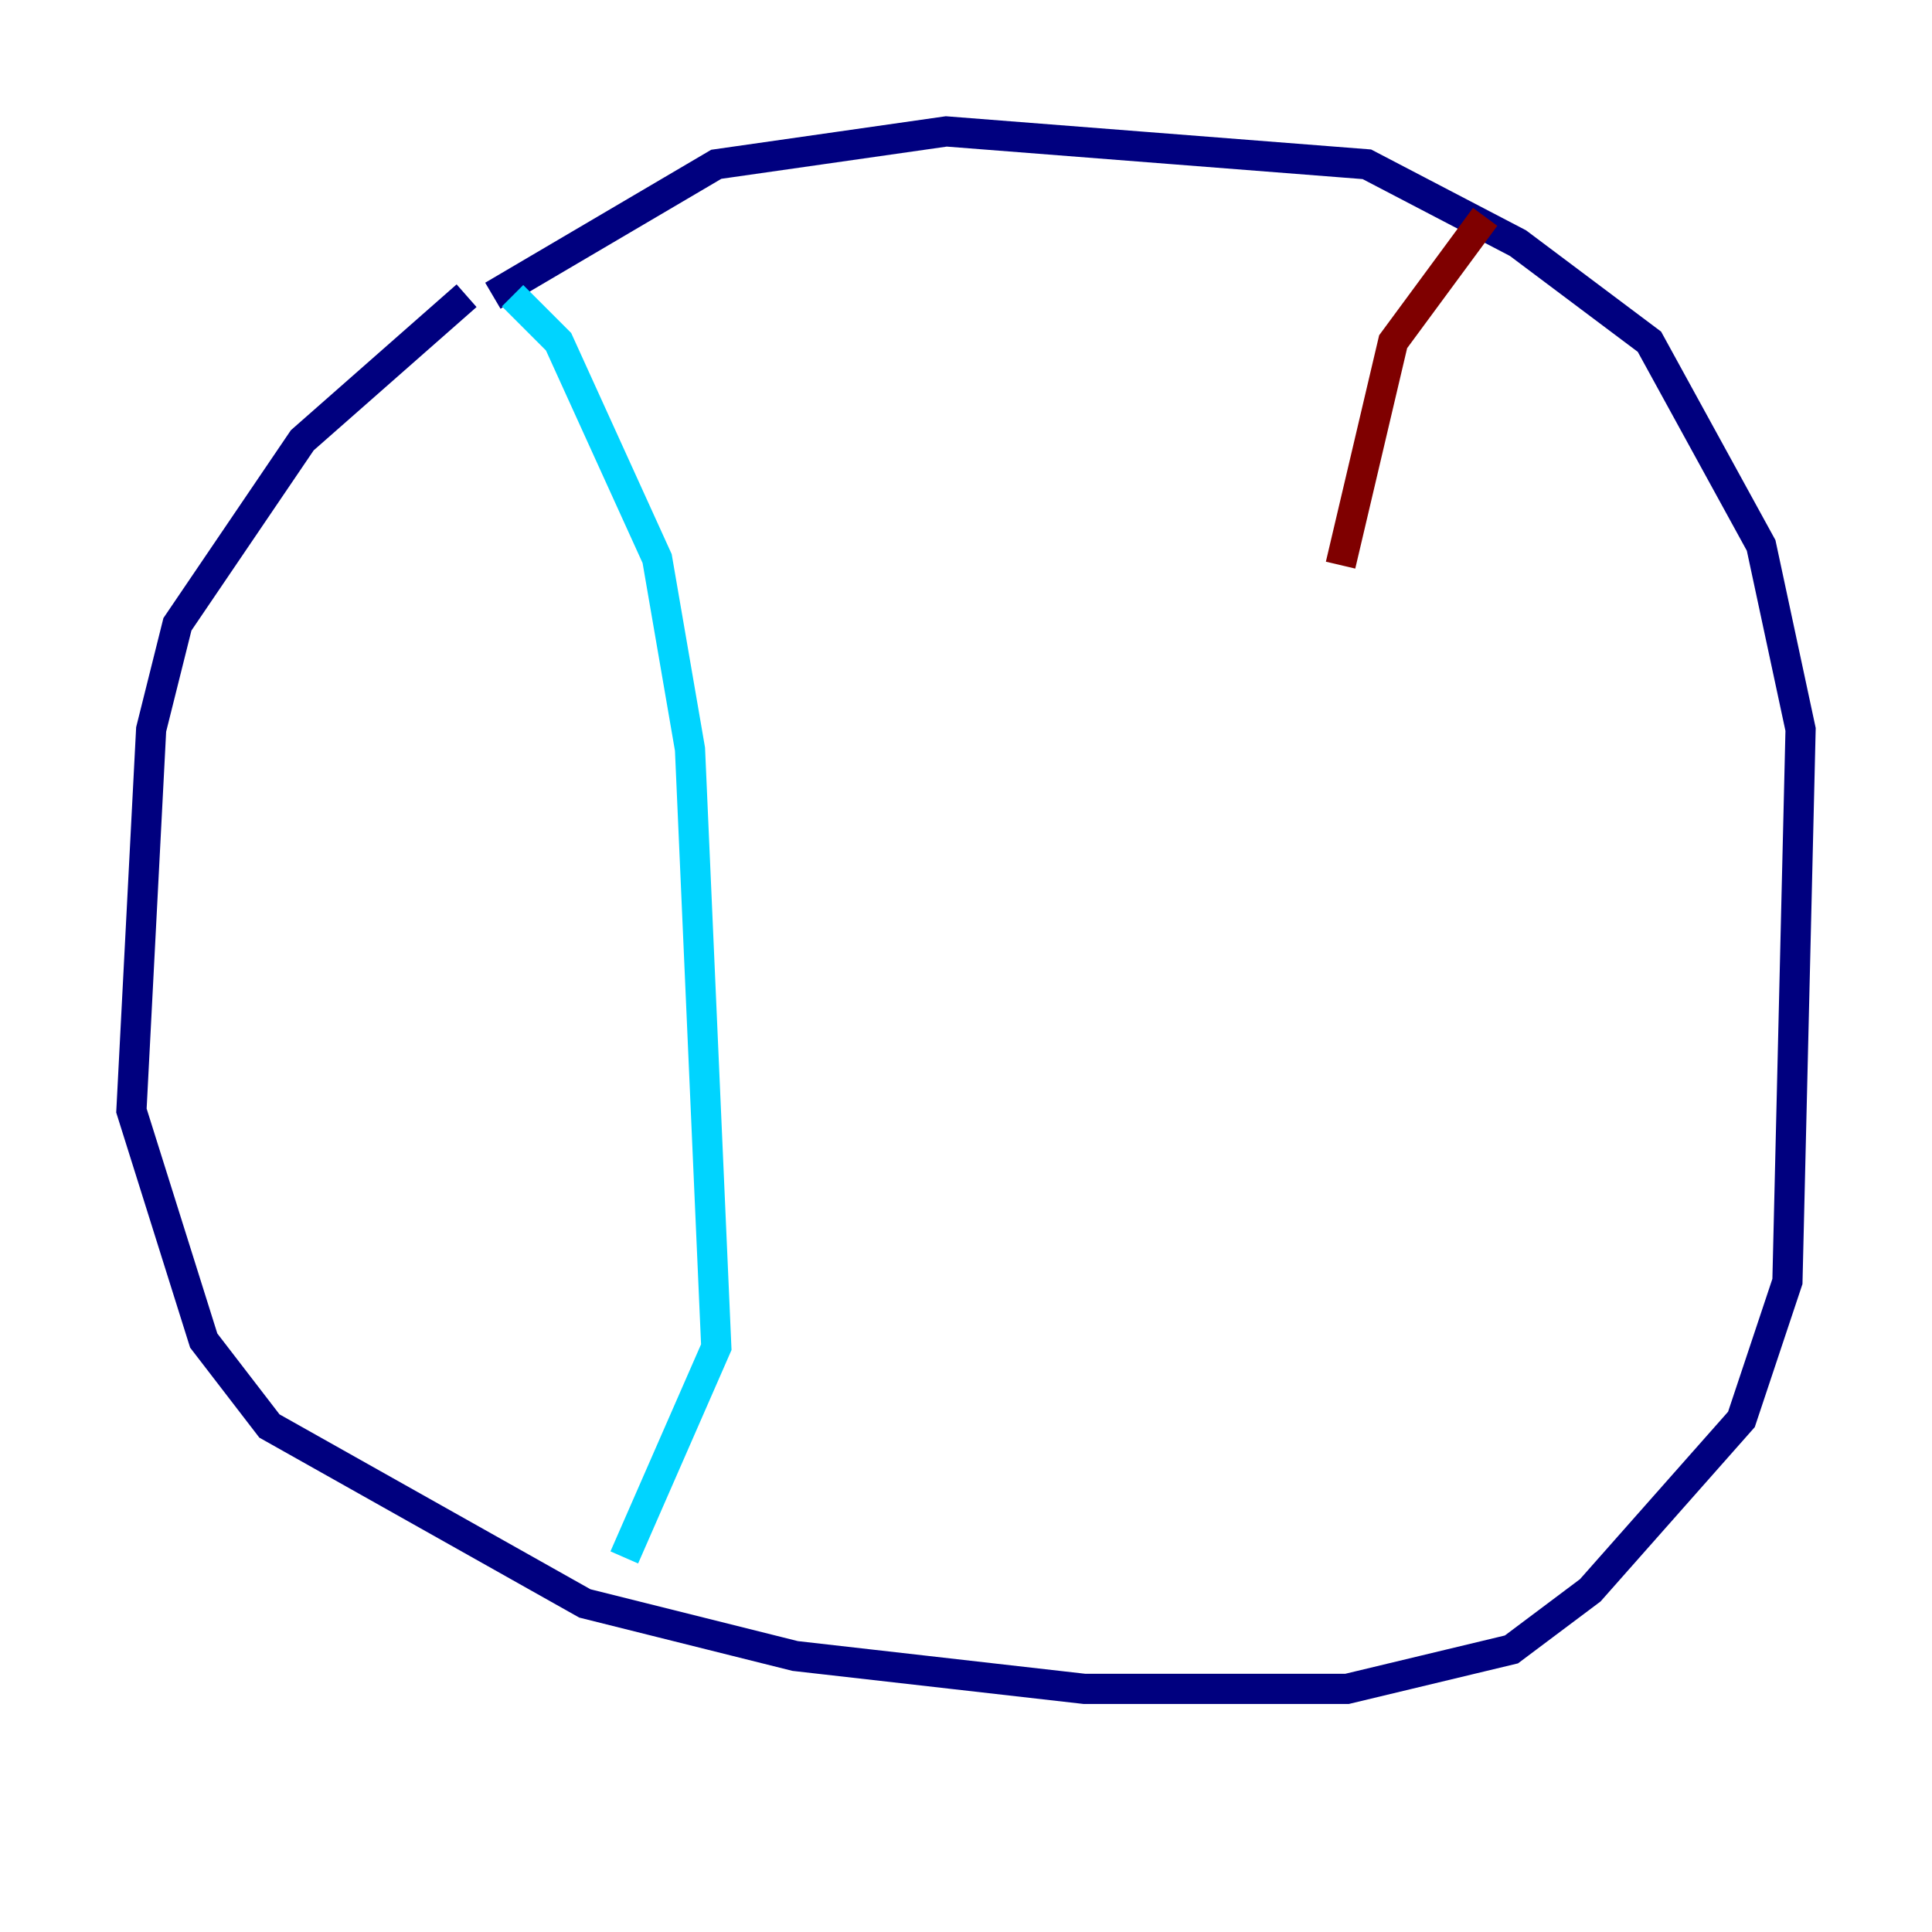<?xml version="1.0" encoding="utf-8" ?>
<svg baseProfile="tiny" height="128" version="1.2" viewBox="0,0,128,128" width="128" xmlns="http://www.w3.org/2000/svg" xmlns:ev="http://www.w3.org/2001/xml-events" xmlns:xlink="http://www.w3.org/1999/xlink"><defs /><polyline fill="none" points="30.912,19.592 20.027,29.17 11.755,41.361 10.014,48.327 8.707,73.578 13.497,88.816 17.85,94.476 38.748,106.231 52.68,109.714 71.837,111.891 89.252,111.891 100.136,109.279 105.361,105.361 115.374,94.041 118.422,84.898 119.293,48.327 116.68,36.136 109.279,22.64 100.571,16.109 90.558,10.884 62.694,8.707 47.456,10.884 32.653,19.592" stroke="#00007f" stroke-width="2" /><polyline fill="none" points="33.959,19.592 37.007,22.64 43.537,37.007 45.714,49.633 47.456,89.252 41.361,103.184" stroke="#00d4ff" stroke-width="2" /><polyline fill="none" points="98.395,14.367 98.395,14.367" stroke="#ffe500" stroke-width="2" /><polyline fill="none" points="98.395,14.367 92.299,22.64 88.816,37.442" stroke="#7f0000" stroke-width="2" /></svg>